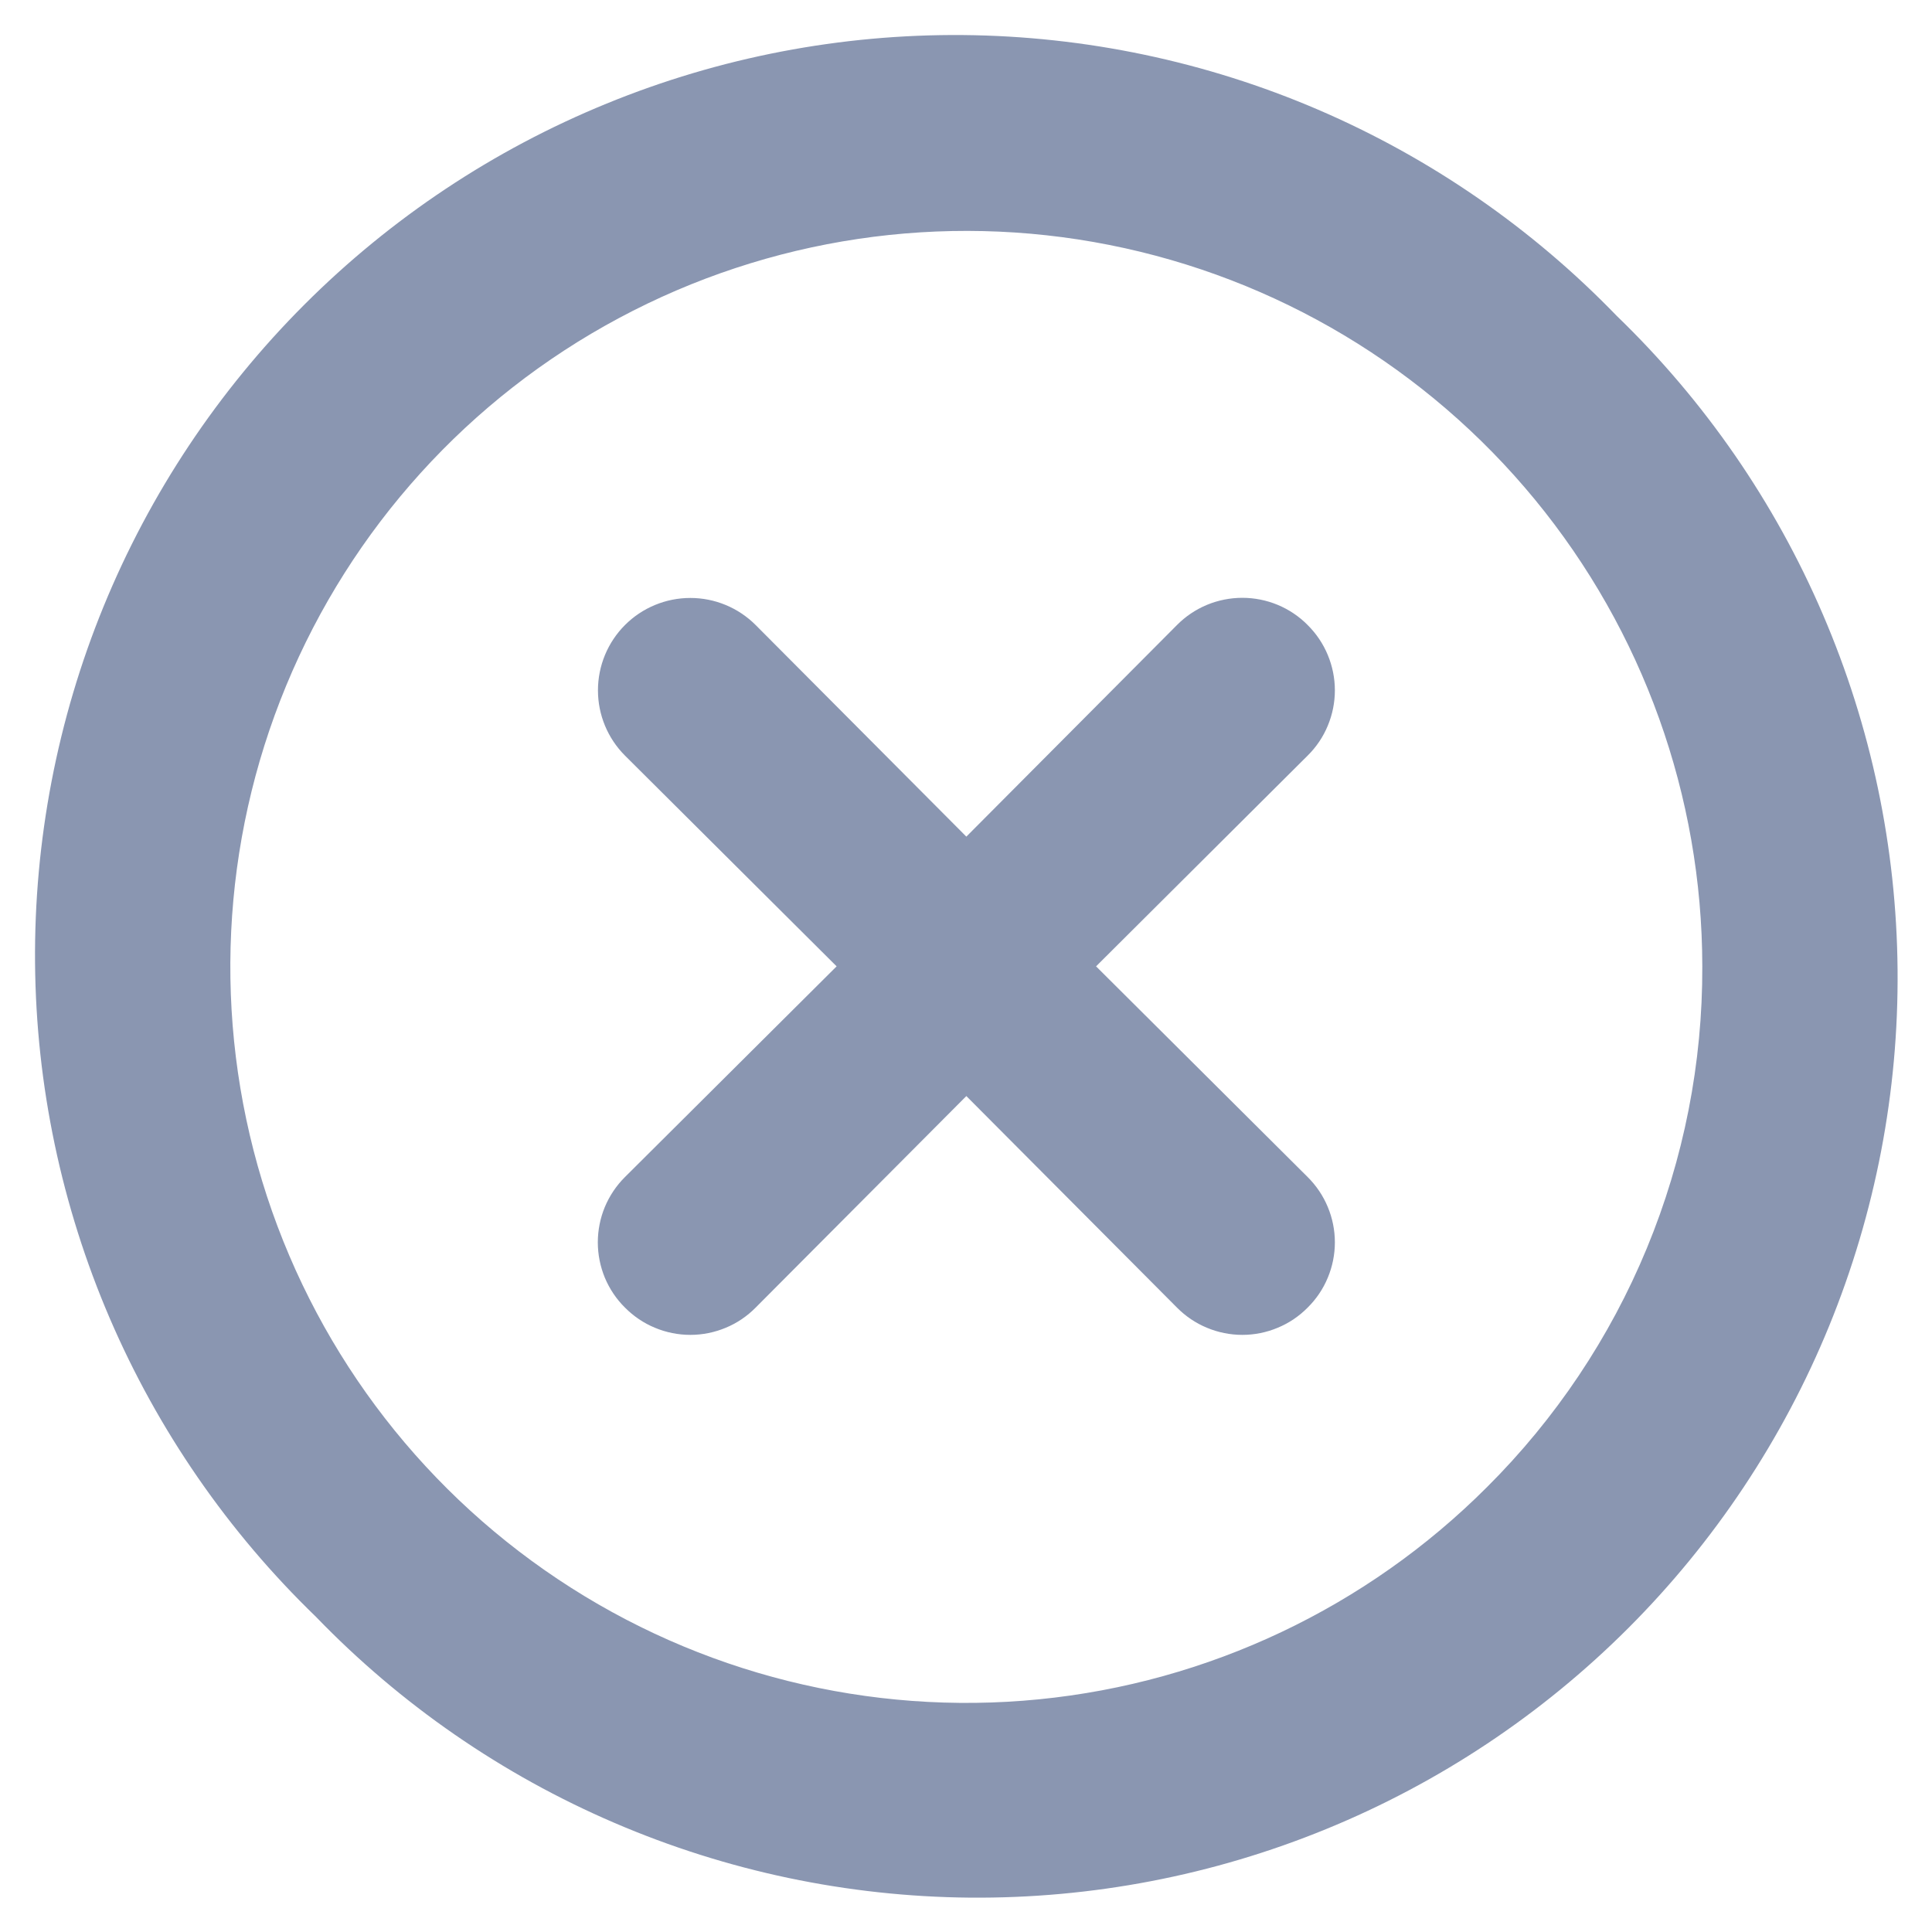 <svg width="28" height="28" viewBox="0 0 28 28" fill="none" xmlns="http://www.w3.org/2000/svg">
<path d="M18.951 9.058C18.828 8.933 18.68 8.834 18.517 8.766C18.355 8.699 18.181 8.664 18.005 8.664C17.829 8.664 17.654 8.699 17.492 8.766C17.329 8.834 17.182 8.933 17.058 9.058L14.005 12.125L10.951 9.058C10.7 8.807 10.36 8.666 10.005 8.666C9.65 8.666 9.309 8.807 9.058 9.058C8.807 9.309 8.666 9.65 8.666 10.005C8.666 10.36 8.807 10.7 9.058 10.951L12.125 14.005L9.058 17.058C8.933 17.182 8.834 17.33 8.766 17.492C8.699 17.654 8.664 17.829 8.664 18.005C8.664 18.181 8.699 18.355 8.766 18.518C8.834 18.68 8.933 18.828 9.058 18.951C9.182 19.076 9.329 19.176 9.492 19.243C9.654 19.311 9.829 19.346 10.005 19.346C10.181 19.346 10.355 19.311 10.518 19.243C10.68 19.176 10.828 19.076 10.951 18.951L14.005 15.885L17.058 18.951C17.182 19.076 17.329 19.176 17.492 19.243C17.654 19.311 17.829 19.346 18.005 19.346C18.181 19.346 18.355 19.311 18.517 19.243C18.68 19.176 18.828 19.076 18.951 18.951C19.076 18.828 19.176 18.68 19.243 18.518C19.311 18.355 19.346 18.181 19.346 18.005C19.346 17.829 19.311 17.654 19.243 17.492C19.176 17.33 19.076 17.182 18.951 17.058L15.885 14.005L18.951 10.951C19.076 10.828 19.176 10.68 19.243 10.518C19.311 10.355 19.346 10.181 19.346 10.005C19.346 9.829 19.311 9.655 19.243 9.492C19.176 9.33 19.076 9.182 18.951 9.058ZM23.431 4.578C22.201 3.305 20.73 2.289 19.104 1.59C17.477 0.891 15.727 0.524 13.957 0.508C12.186 0.493 10.431 0.83 8.792 1.501C7.153 2.171 5.665 3.161 4.413 4.413C3.161 5.665 2.171 7.153 1.5 8.792C0.83 10.431 0.493 12.187 0.508 13.957C0.523 15.727 0.891 17.477 1.59 19.104C2.289 20.73 3.305 22.201 4.578 23.431C5.808 24.705 7.279 25.721 8.906 26.419C10.533 27.118 12.282 27.486 14.053 27.502C15.823 27.517 17.579 27.18 19.218 26.509C20.856 25.839 22.345 24.849 23.597 23.597C24.849 22.345 25.839 20.856 26.509 19.218C27.179 17.579 27.517 15.823 27.501 14.053C27.486 12.282 27.118 10.533 26.419 8.906C25.721 7.279 24.705 5.808 23.431 4.578ZM21.551 21.552C19.808 23.297 17.512 24.385 15.056 24.628C12.601 24.871 10.137 24.256 8.084 22.886C6.031 21.516 4.517 19.477 3.799 17.116C3.082 14.755 3.204 12.218 4.147 9.938C5.09 7.657 6.794 5.774 8.97 4.61C11.145 3.445 13.658 3.07 16.078 3.55C18.499 4.03 20.678 5.334 22.245 7.24C23.812 9.146 24.669 11.537 24.671 14.005C24.676 15.406 24.403 16.795 23.867 18.091C23.332 19.386 22.545 20.562 21.551 21.552Z" fill="#8A96B1"/>
</svg>
